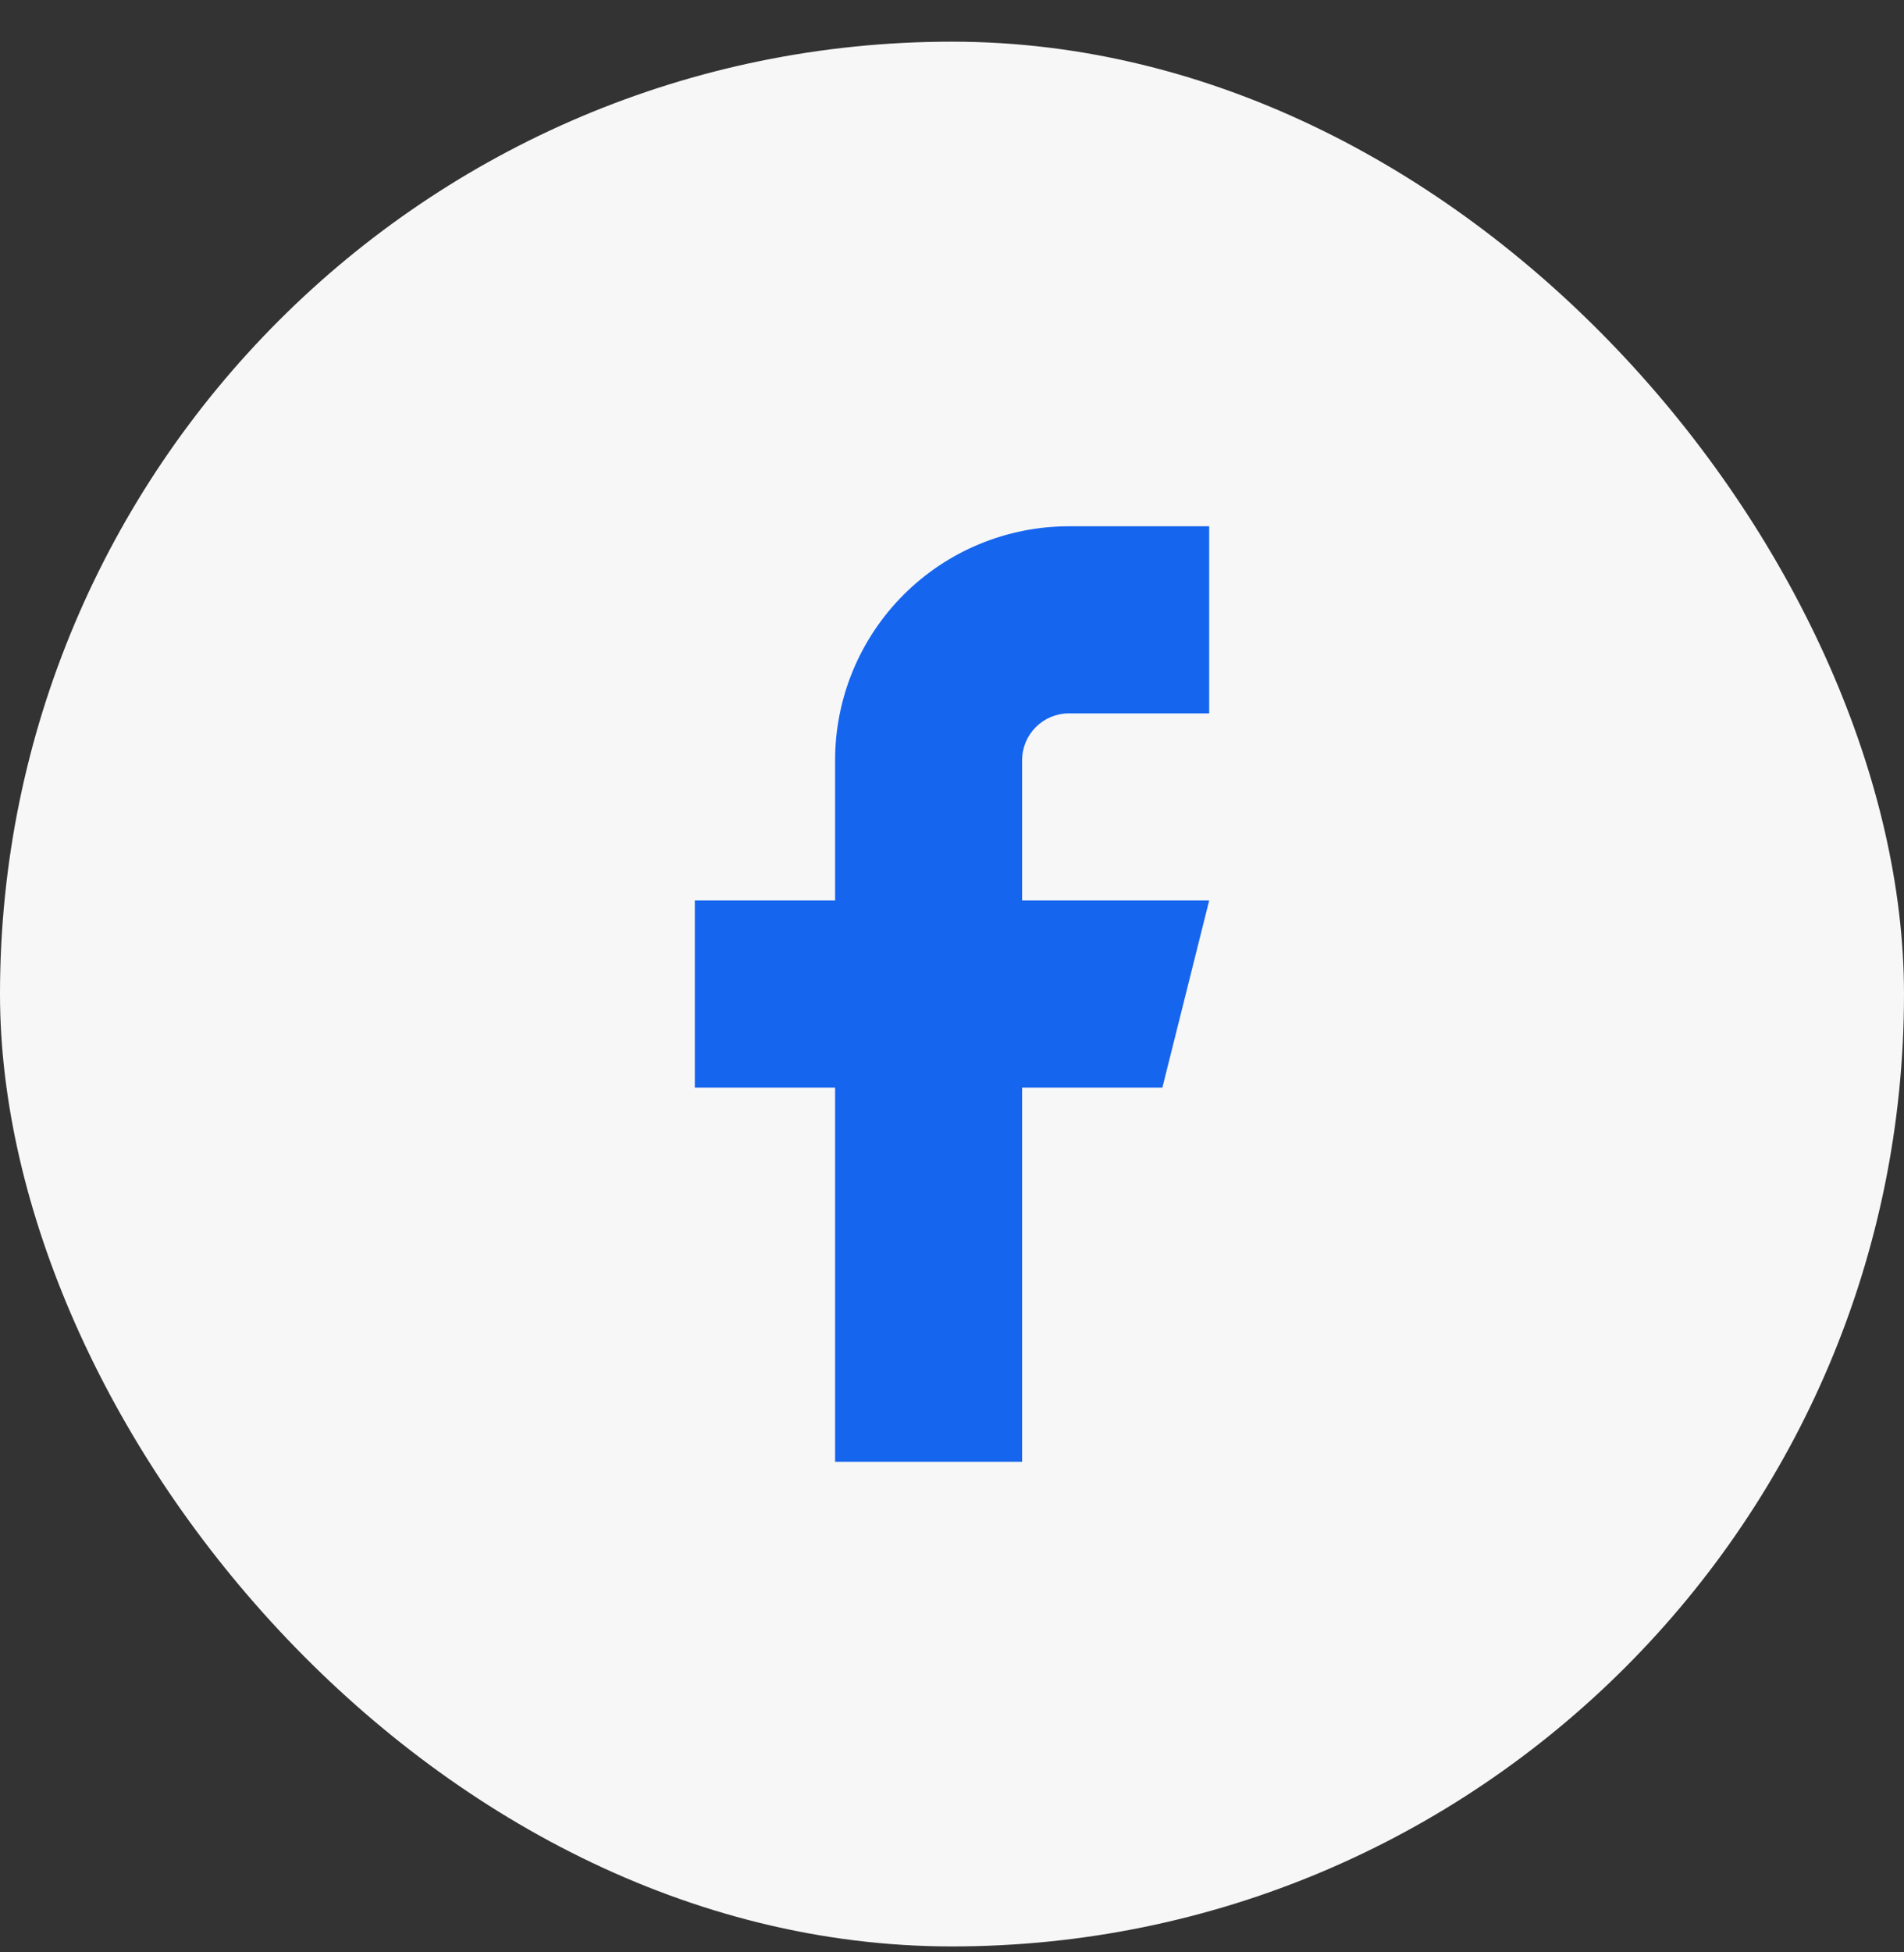 <?xml version="1.0" encoding="UTF-8"?> <svg xmlns="http://www.w3.org/2000/svg" width="40" height="41" viewBox="0 0 40 41" fill="none"><rect x="0" y="0" width="40" height="41" fill="#333333" stroke="none"/><rect y="0.875" width="40" height="40" rx="20" fill="#F7F7F7"></rect><path d="M25.403 11.052H22.456C21.153 11.052 19.904 11.569 18.983 12.49C18.062 13.411 17.544 14.661 17.544 15.963V18.91H14.597V22.839H17.544V30.698H21.473V22.839H24.42L25.403 18.91H21.473V15.963C21.473 15.703 21.577 15.453 21.761 15.269C21.945 15.085 22.195 14.981 22.456 14.981H25.403V11.052Z" fill="#1665EE"></path></svg> 